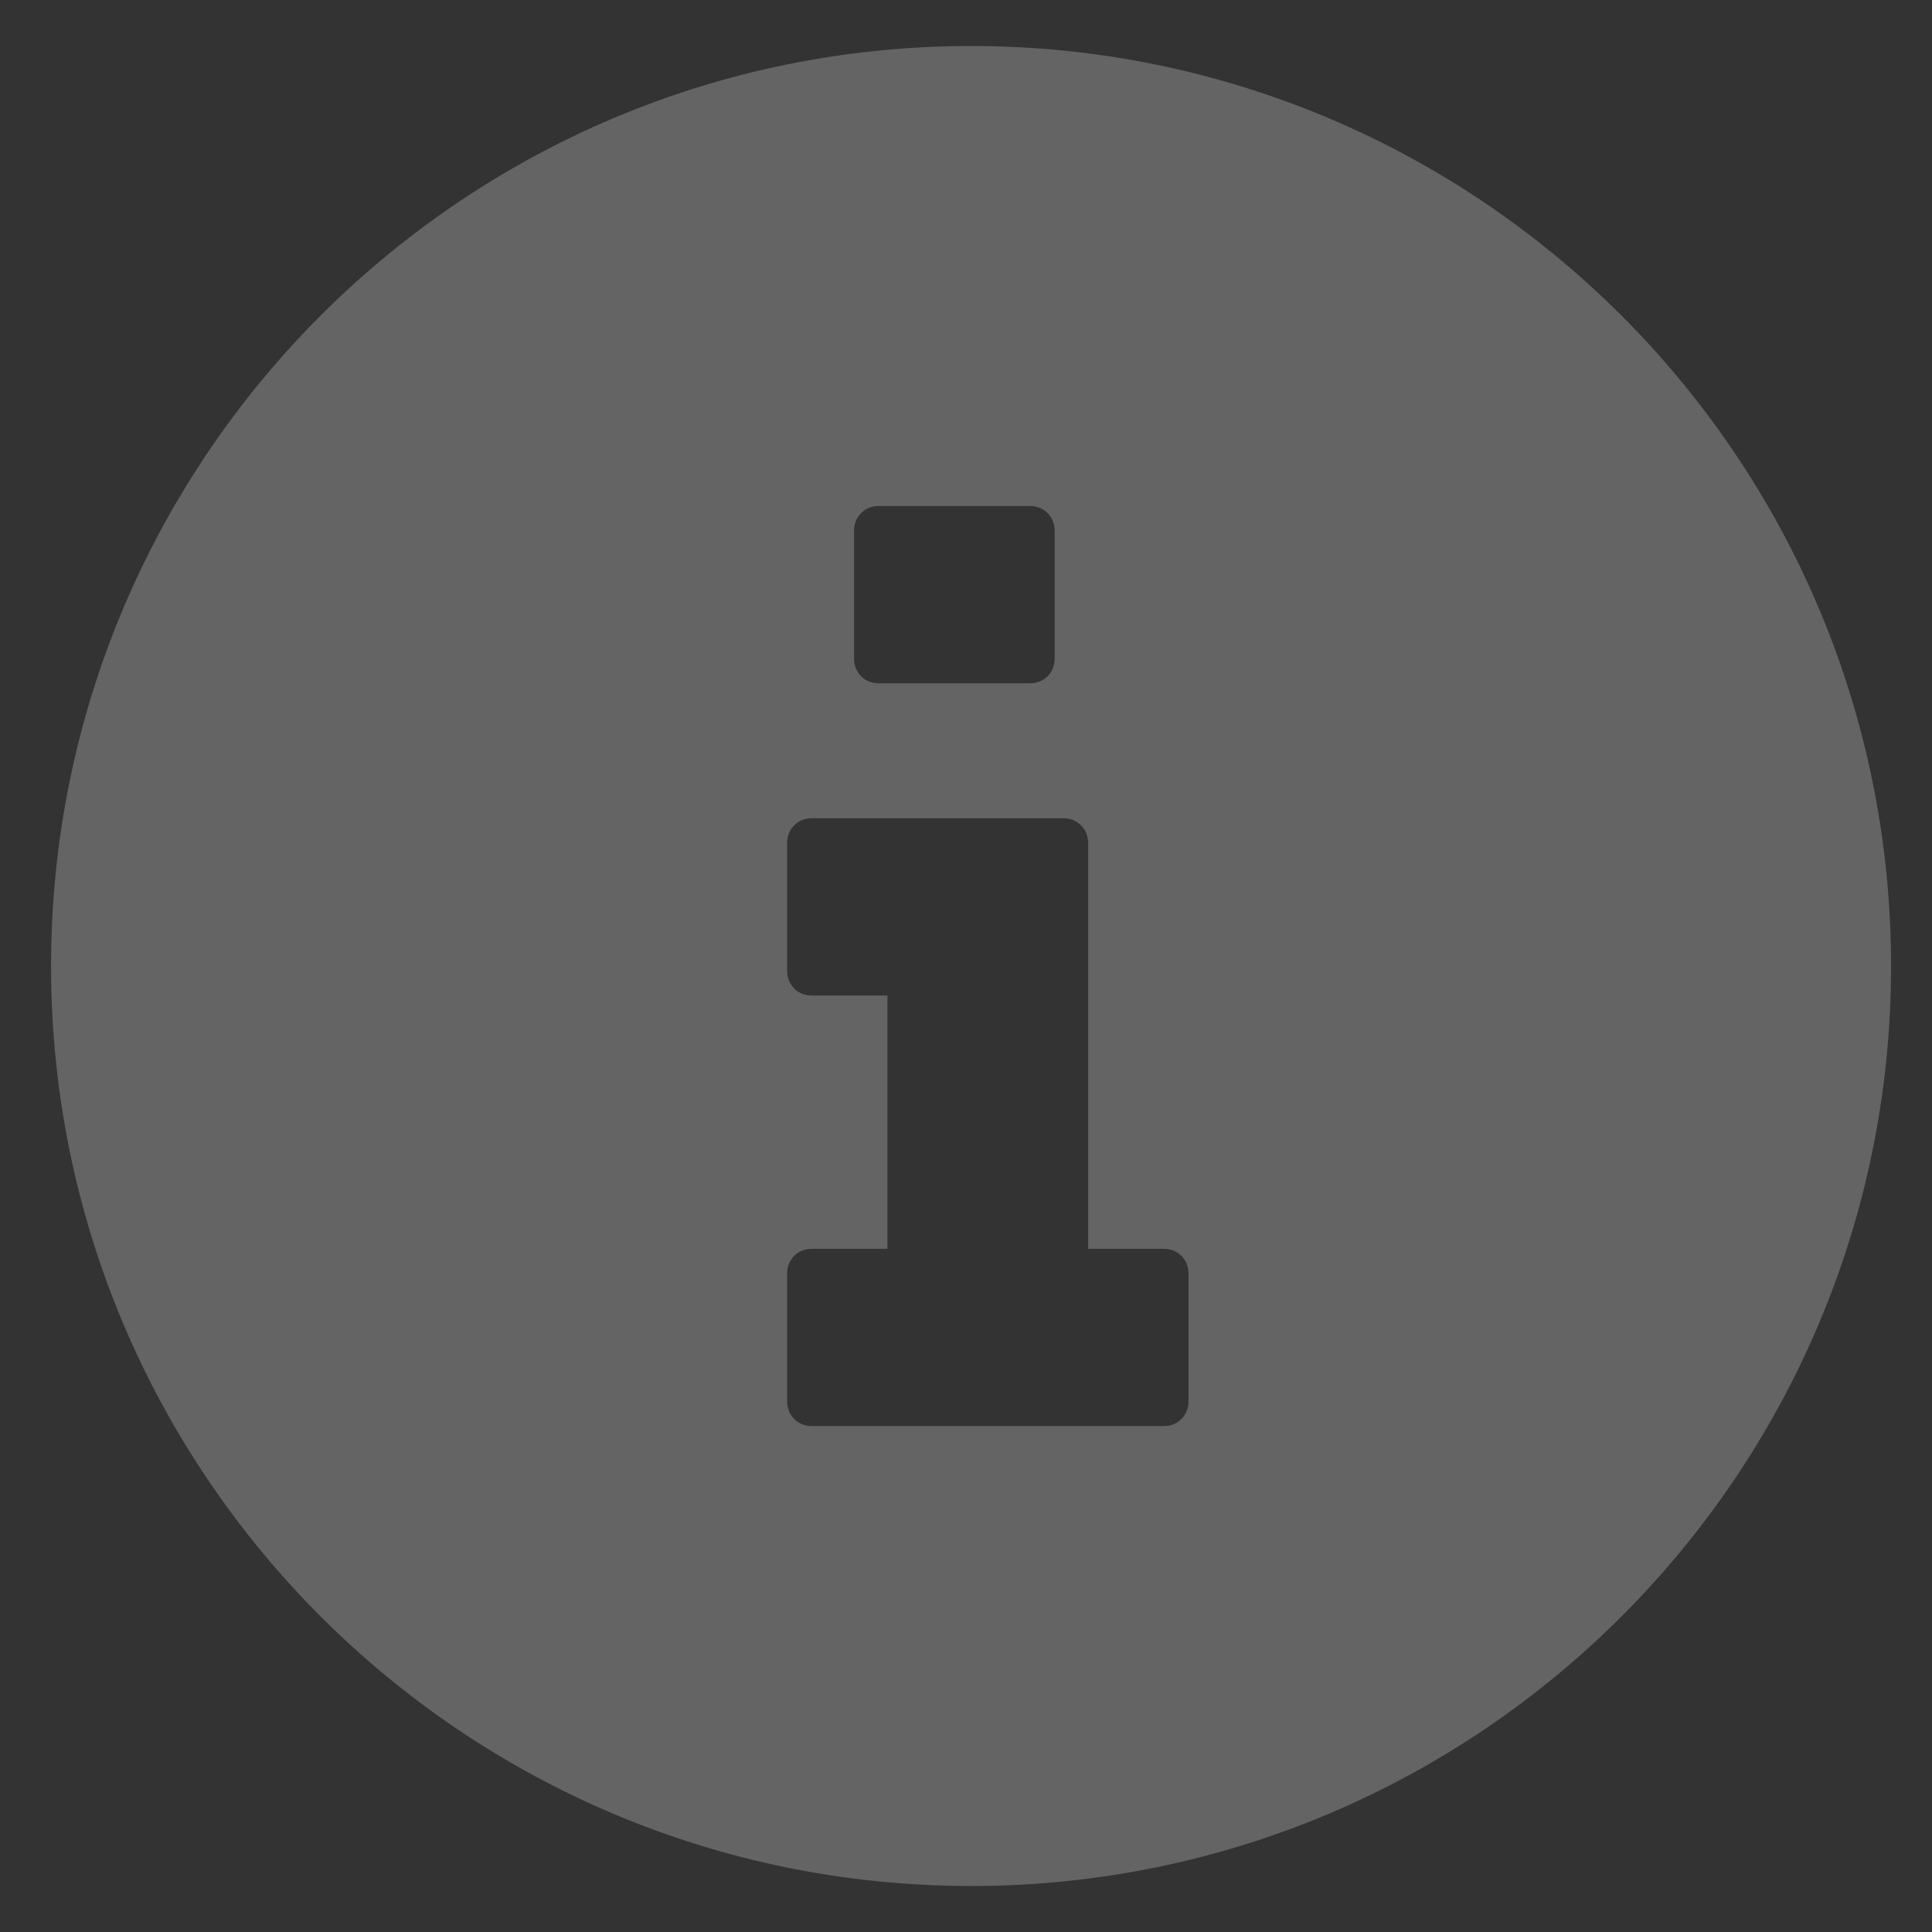 <svg width="21" height="21" viewBox="0 0 21 21" fill="none" xmlns="http://www.w3.org/2000/svg">
<rect x="0" y="0" width="21" height="21" fill="#333333" stroke="none"/>
<path fill-rule="evenodd" clip-rule="evenodd" d="M10.555 0.5C5.035 0.5 0.555 4.98 0.555 10.501C0.555 16.02 5.035 20.5 10.555 20.5C16.075 20.5 20.555 16.02 20.555 10.501C20.555 4.98 16.075 0.5 10.555 0.5ZM12.919 15.225V13.849C12.919 13.769 12.893 13.703 12.842 13.651C12.791 13.6 12.726 13.574 12.646 13.574H11.828V9.17C11.828 9.089 11.802 9.023 11.751 8.972C11.7 8.92 11.635 8.894 11.555 8.894H8.828C8.749 8.894 8.683 8.92 8.632 8.972C8.581 9.023 8.555 9.089 8.555 9.17V10.546C8.555 10.626 8.581 10.692 8.632 10.744C8.683 10.795 8.749 10.821 8.828 10.821H9.646V13.574H8.828C8.749 13.574 8.683 13.6 8.632 13.651C8.581 13.703 8.555 13.769 8.555 13.849V15.225C8.555 15.306 8.581 15.371 8.632 15.423C8.683 15.475 8.749 15.501 8.828 15.501H12.646C12.726 15.501 12.791 15.475 12.842 15.423C12.893 15.371 12.919 15.306 12.919 15.225ZM11.464 5.776V7.152C11.464 7.232 11.439 7.298 11.387 7.35C11.336 7.402 11.271 7.427 11.191 7.427H9.555C9.476 7.427 9.41 7.402 9.359 7.35C9.308 7.298 9.283 7.232 9.283 7.152V5.776C9.283 5.695 9.308 5.63 9.359 5.578C9.41 5.526 9.476 5.5 9.555 5.5H11.191C11.271 5.5 11.336 5.526 11.387 5.578C11.439 5.63 11.464 5.695 11.464 5.776Z" fill="white" fill-opacity="0.24"/>
</svg>
